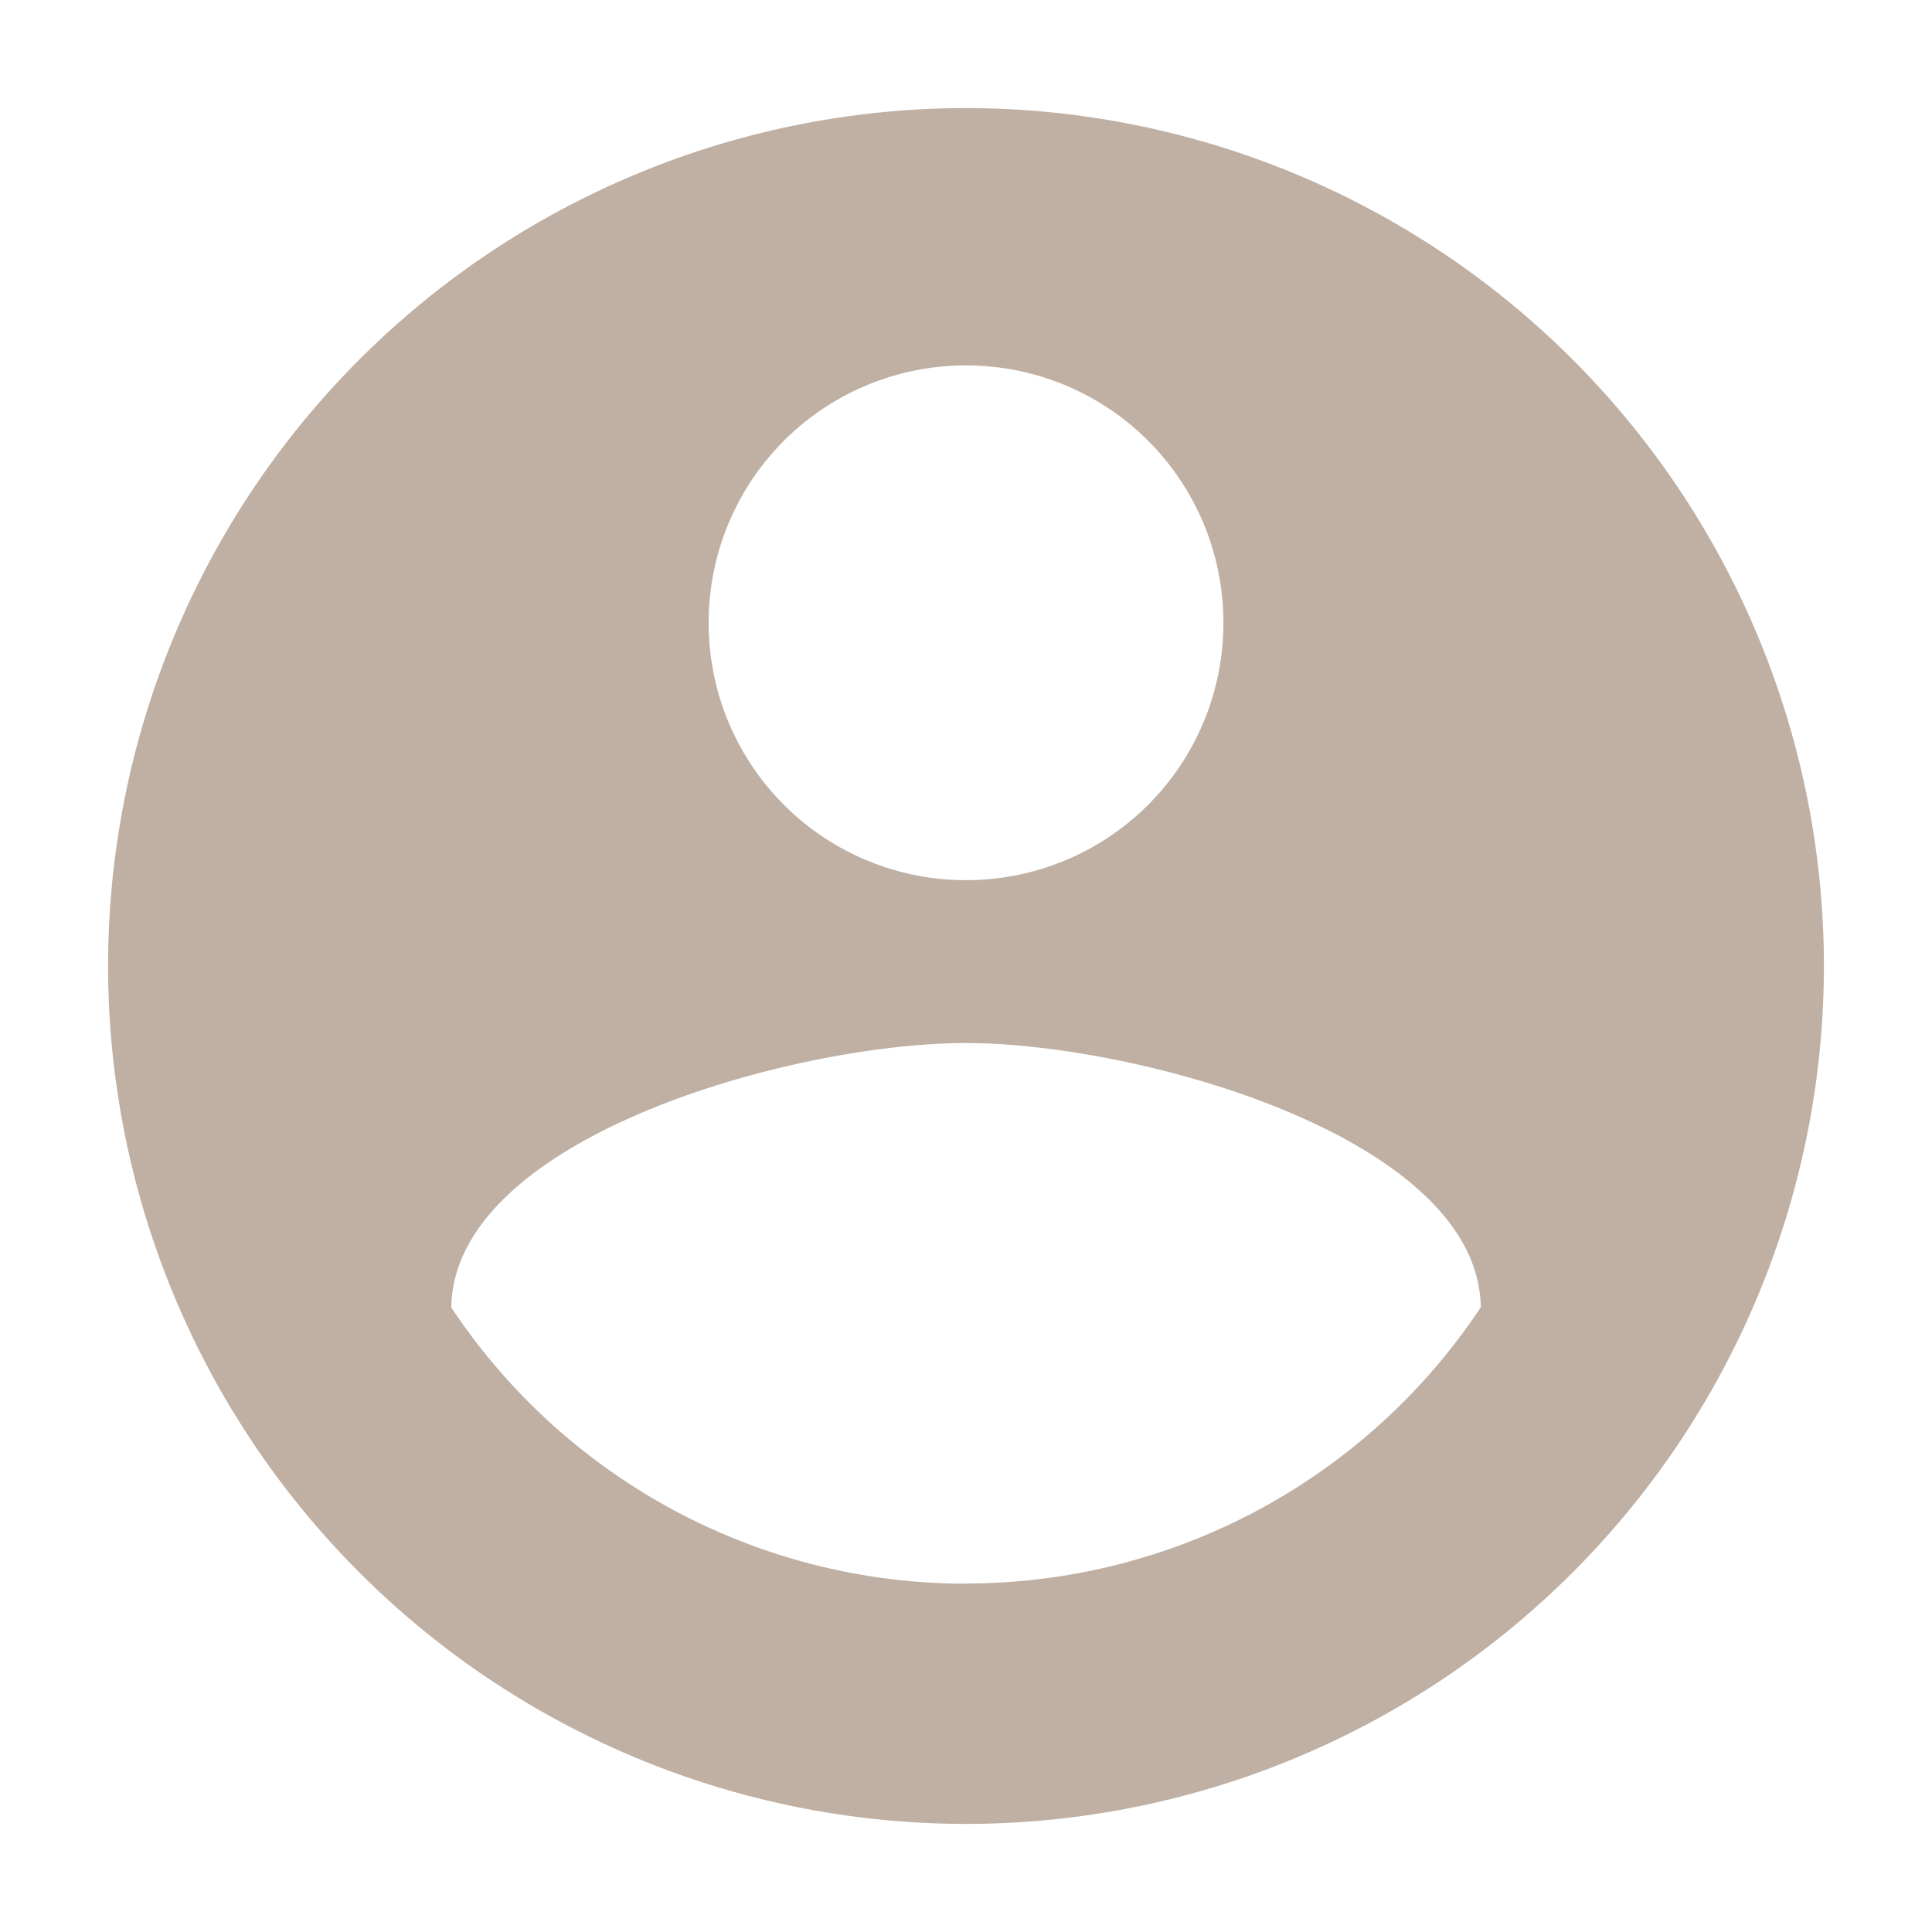 <svg xmlns="http://www.w3.org/2000/svg" xmlns:xlink="http://www.w3.org/1999/xlink" width="35.749" height="35.749" viewBox="0 0 35.749 35.749">
  <defs>
    <clipPath id="clip-path">
      <rect width="35.749" height="35.749" fill="none"/>
    </clipPath>
  </defs>
  <g id="Icon_Circle_Filled" data-name="Icon / Circle / Filled" clip-path="url(#clip-path)">
    <rect id="Box" width="35.749" height="35.749" fill="none"/>
    <path id="shape" d="M65.875-38A15.88,15.88,0,0,0,50-22.125,15.88,15.88,0,0,0,65.875-6.251,15.88,15.88,0,0,0,81.749-22.125,15.88,15.88,0,0,0,65.875-38Zm0,4.762a4.756,4.756,0,0,1,4.762,4.762,4.756,4.756,0,0,1-4.762,4.762,4.756,4.756,0,0,1-4.762-4.762A4.756,4.756,0,0,1,65.875-33.238Zm0,22.542a11.431,11.431,0,0,1-9.525-5.112C56.4-18.966,62.7-20.7,65.875-20.7c3.159,0,9.477,1.73,9.525,4.889A11.431,11.431,0,0,1,65.875-10.7Z" transform="translate(-48 40)" fill="#bfb0a3"/>
  </g>
</svg>
